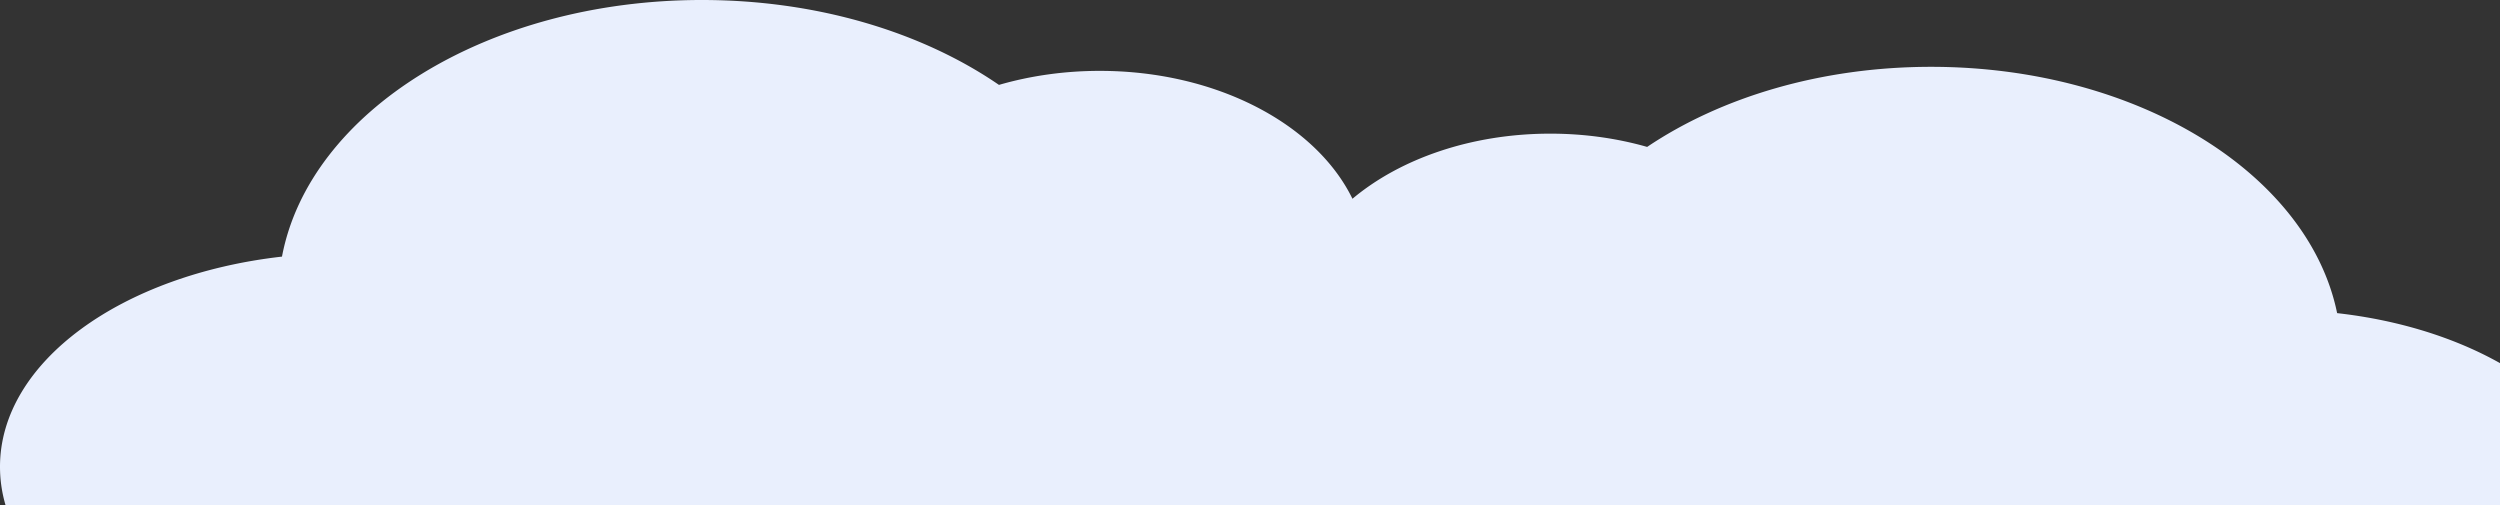 <svg width="1024" height="207" xmlns="http://www.w3.org/2000/svg"><rect width="100%" height="100%" fill="#333333" stroke="none"/><path d="M832.454 361.27c4.117 26.335 35.698 46.82 74.046 46.82 18.76 0 35.902-4.904 49-12.996 13.098 8.092 30.24 12.995 49 12.995 16.237 0 31.26-3.672 43.5-9.906 12.24 6.234 27.263 9.906 43.5 9.906 14.341 0 27.736-2.865 39.101-7.829 13.984 4.983 30.16 7.83 47.399 7.83 53.02 0 96-26.924 96-60.136 0-29.194-33.21-53.529-77.257-58.99-8.384-40.061-57.682-70.819-117.243-70.819-3.675 0-7.31.117-10.9.346.265-2.167.4-4.357.4-6.567 0-41.772-48.192-76.509-111.716-83.667C945.596 71.213 875.601 27.372 791 27.372c-45.151 0-86.143 12.487-116.33 32.805-12.254-3.504-25.644-5.433-39.67-5.433-32.502 0-61.588 10.359-81.032 26.67C539.098 50.92 498.388 29.03 450.5 29.03c-14.62 0-28.571 2.04-41.322 5.742C377.863 13.268 334.9 0 287.5 0c-88.055 0-160.789 45.785-172 105.109C49.8 112.557 0 148.263 0 191.189c0 21.35 12.32 40.914 32.789 56.103A42.746 42.746 0 0 0 32 255.47c0 8.042 2.258 15.707 6.346 22.69C3.032 284.828-23 307.793-23 335.098c0 32.524 36.937 58.89 82.5 58.89 20.65 0 39.53-5.416 54-14.366 14.47 8.95 33.35 14.366 54 14.366 18.126 0 34.887-4.172 48.5-11.246 13.613 7.074 30.374 11.246 48.5 11.246.875 0 1.747-.01 2.616-.029a43.49 43.49 0 0 0 .85 6.91c7.406 36.137 59.114 59.11 115.492 51.312 48.475-6.705 84.62-33.976 89.094-64.461 11.093 7.46 26.025 12.031 42.448 12.031 3.185 0 6.313-.172 9.368-.503 16.773 17.365 44.84 28.748 76.632 28.748 35.597 0 66.523-14.27 82.154-35.23 11.95 22.434 37.615 37.946 67.346 37.946 41.145 0 74.5-29.709 74.5-66.356 0-.433-.005-.865-.014-1.295 2.534-.54 5.025-1.138 7.468-1.792z" fill="#E9EFFD" fill-rule="nonzero"/></svg>